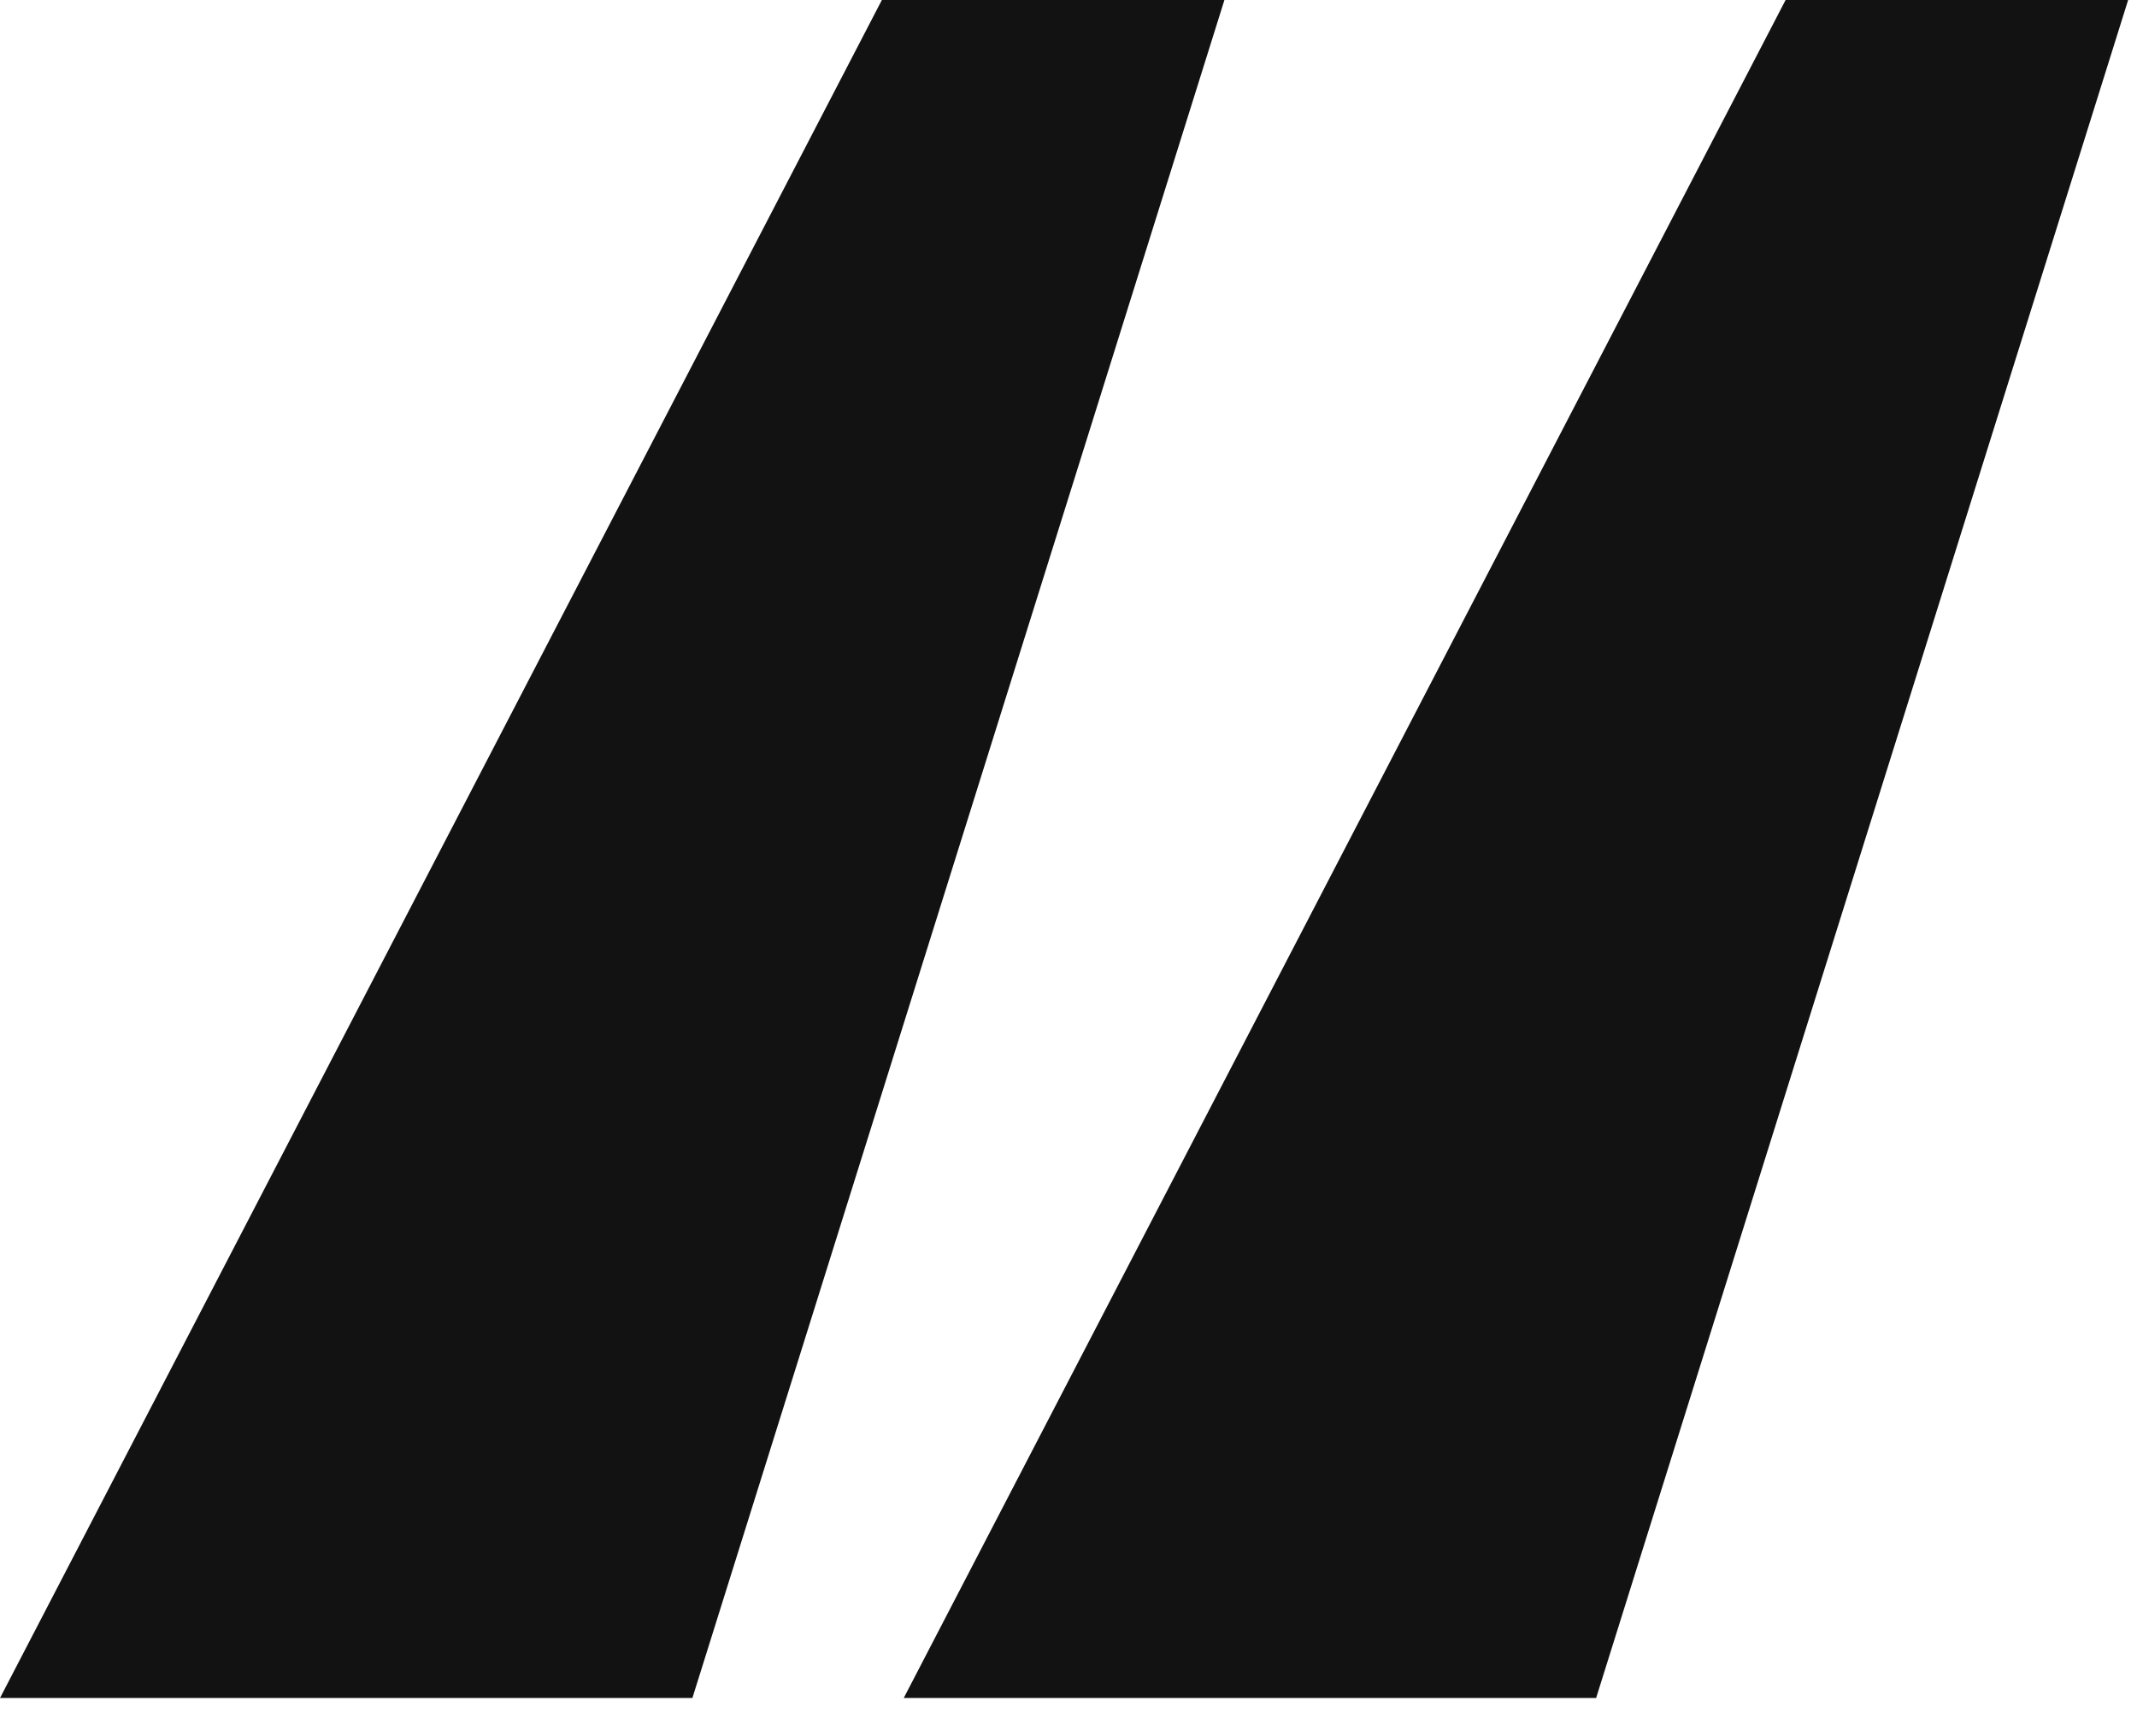 <svg height="39" viewBox="0 0 48 39" width="48" xmlns="http://www.w3.org/2000/svg"><path d="m6 38.142 19.808-38.142h7.694l-11.95 38.142zm20.299 0 19.808-38.142h7.694l-11.95 38.142z" fill="#121212" fill-rule="evenodd" transform="translate(-6)"/></svg>